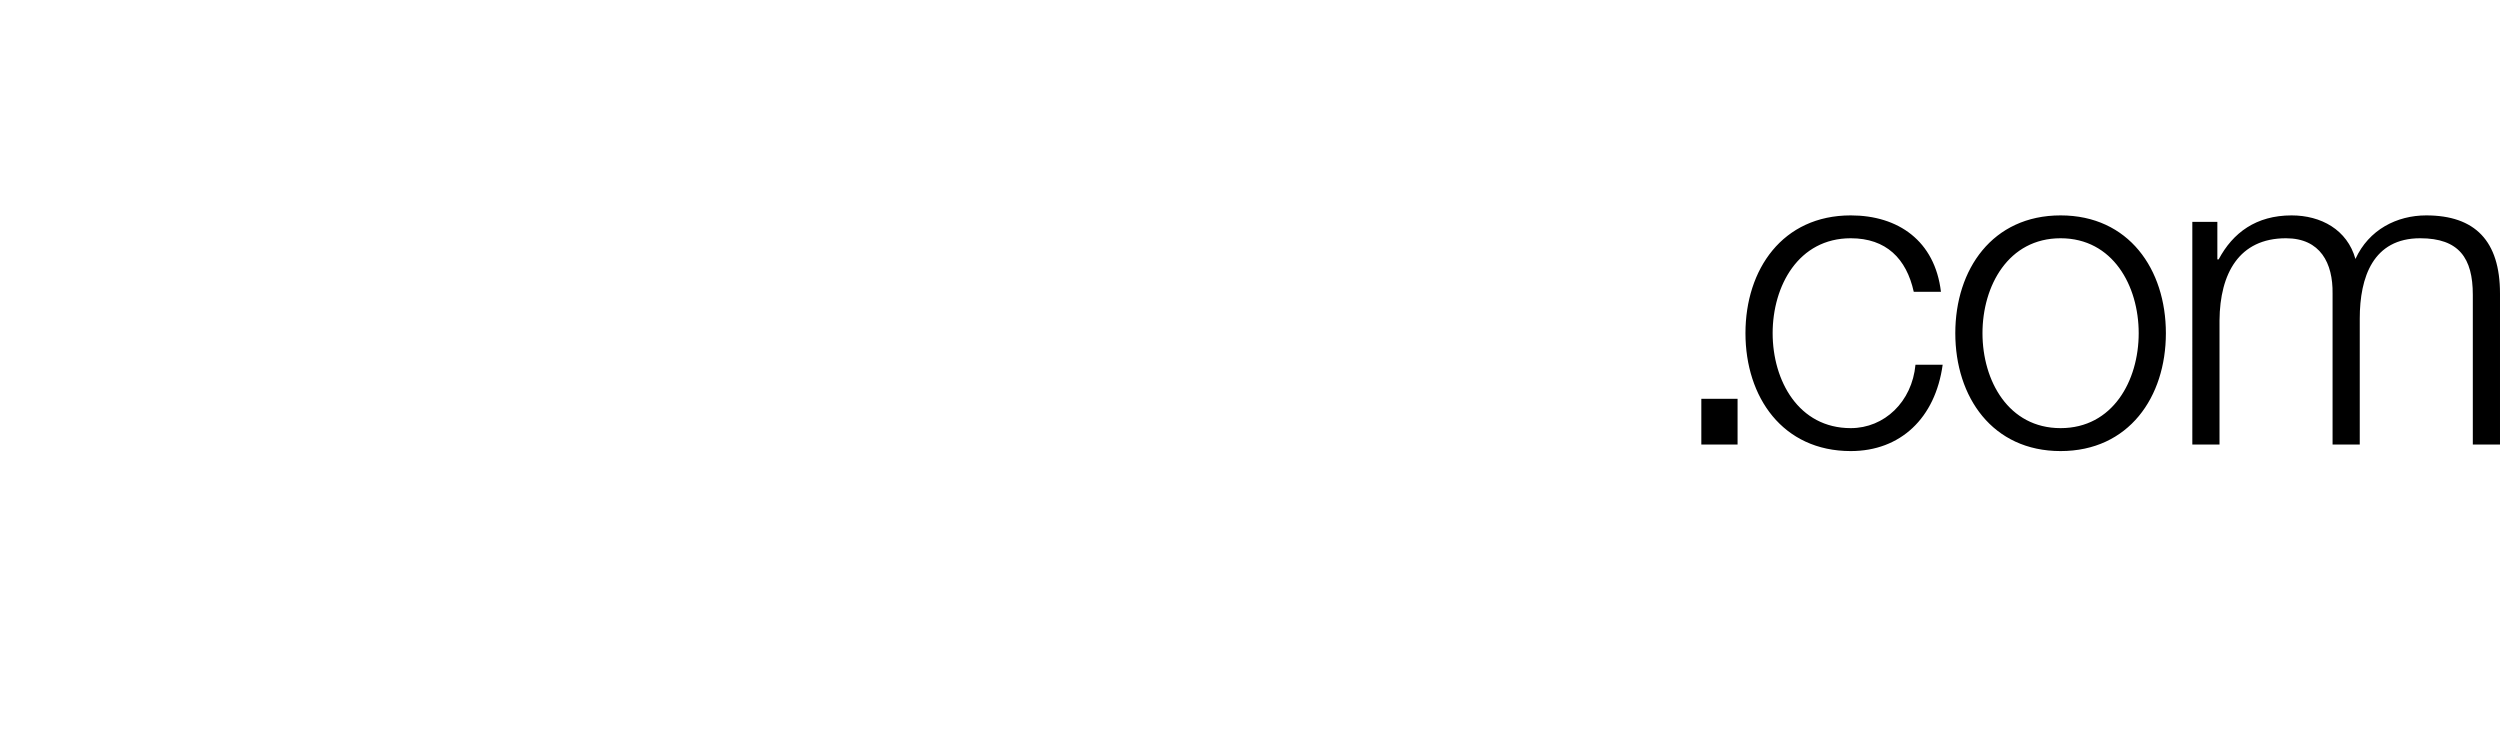 <svg height="512" width="1710.555" xmlns="http://www.w3.org/2000/svg"><path d="M1500.038,304.158h18.603v-85.035c0.297-31.89,13.288-56.102,45.47-56.102c23.619,0,32.181,17.126,31.886,37.797v103.34h18.603v-86.214c0-28.345,9.153-54.923,41.335-54.923c26.573,0,36.024,13.585,36.024,38.681v102.456h18.597v-103.34c0-36.023-17.12-53.44-50.486-53.44c-20.078,0-39.267,9.743-48.423,29.821c-5.61-20.078-23.619-29.821-43.698-29.821c-24.21,0-40.151,11.807-49.9,30.112h-0.883v-25.688h-17.126V304.158L1500.038,304.158z M1409.904,163.021c35.726,0,53.438,32.484,53.438,64.961c0,32.479-17.713,64.955-53.438,64.955c-35.729,0-53.445-32.476-53.445-64.955C1356.459,195.505,1374.176,163.021,1409.904,163.021L1409.904,163.021z M1409.904,147.378c-46.65,0-72.043,36.908-72.043,80.604c0,43.699,25.393,80.653,72.043,80.653c46.652,0,72.04-36.954,72.04-80.653C1481.944,184.286,1456.557,147.378,1409.904,147.378L1409.904,147.378z M1328.034,199.638c-4.134-34.843-29.233-52.26-61.71-52.26c-46.651,0-72.042,36.908-72.042,80.604c0,43.699,25.391,80.653,72.042,80.653c33.951,0,57.867-22.491,62.891-59.098h-18.602c-2.361,25.387-21.257,43.399-44.289,43.399c-35.728,0-53.441-32.476-53.441-64.955c0-32.477,17.713-64.961,53.441-64.961c24.211,0,38.085,13.882,43.108,36.617H1328.034L1328.034,199.638z M1188.884,304.158v-31.299h-24.799v31.299H1188.884z"/></svg>